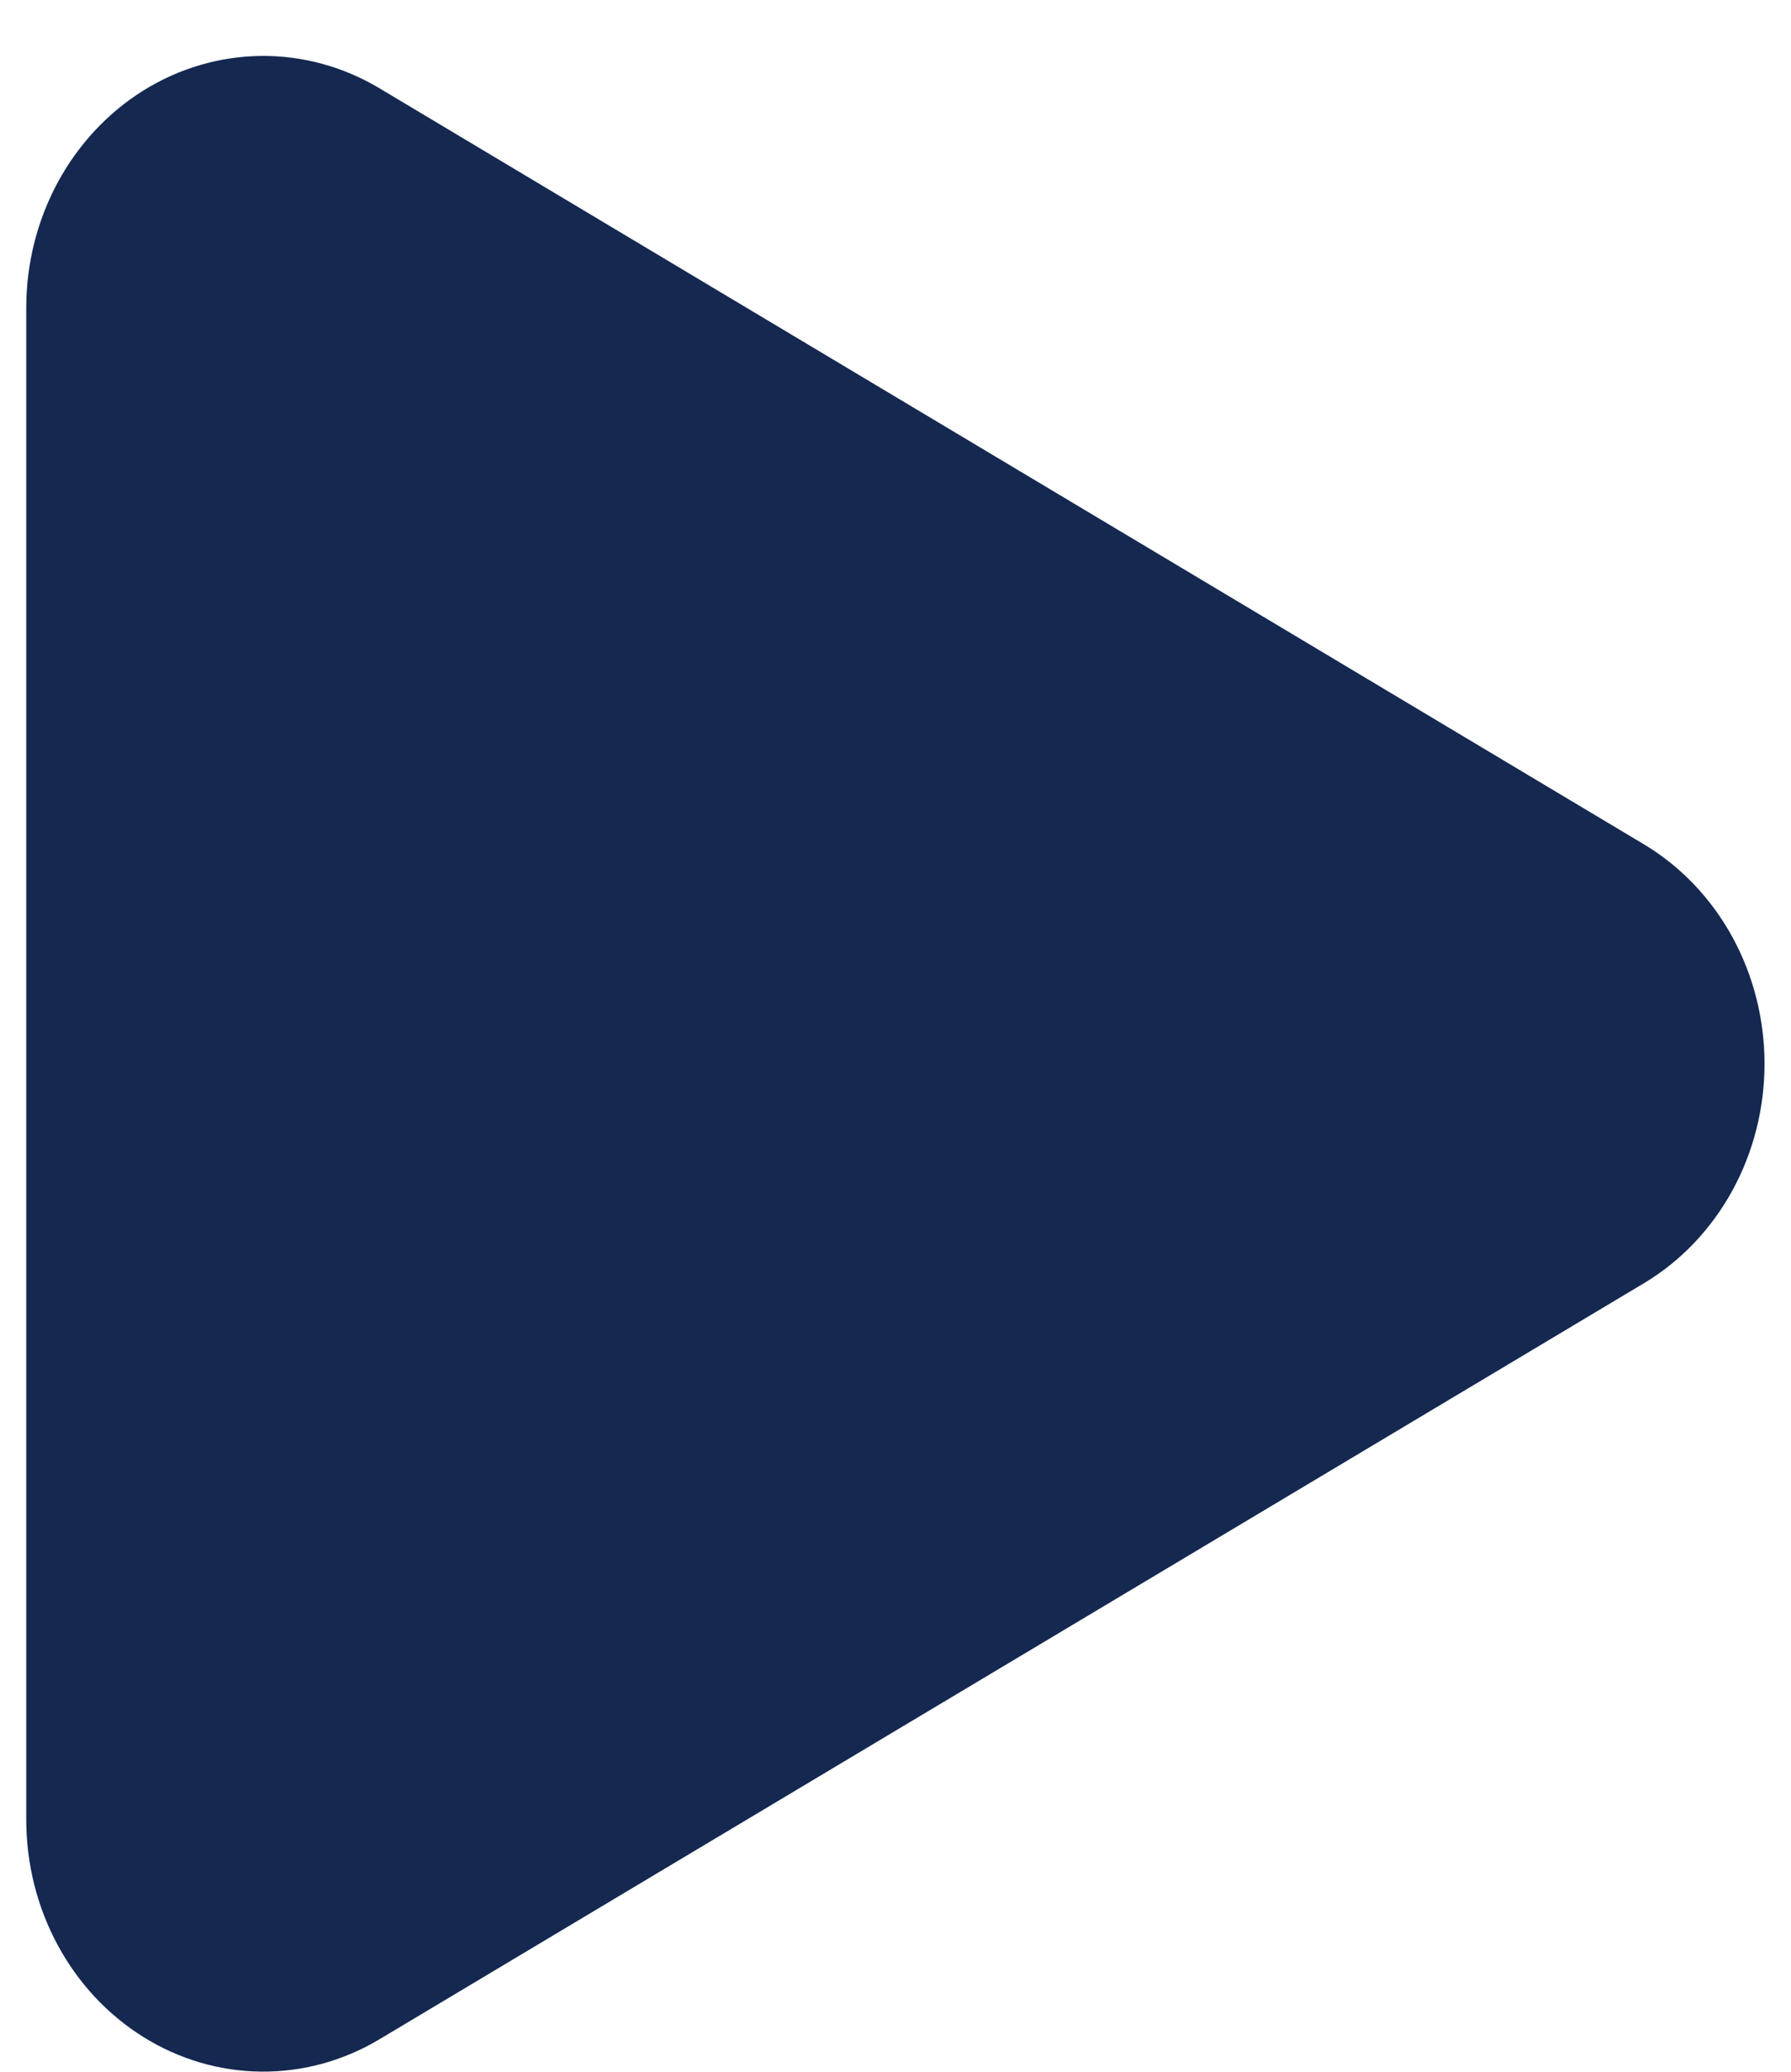 <svg width="32" height="37" viewBox="0 0 32 37" fill="none" xmlns="http://www.w3.org/2000/svg">
<path d="M6.779 1.576C6.135 1.191 5.407 0.992 4.668 0.999C3.929 1.006 3.204 1.218 2.566 1.614C1.928 2.011 1.399 2.578 1.031 3.259C0.663 3.94 0.469 4.712 0.469 5.497V32.497C0.469 33.283 0.662 34.055 1.03 34.736C1.397 35.418 1.927 35.985 2.565 36.382C3.203 36.779 3.928 36.991 4.667 36.998C5.407 37.005 6.135 36.806 6.779 36.421L29.367 22.921C30.023 22.53 30.568 21.96 30.948 21.271C31.327 20.581 31.527 19.797 31.527 18.999C31.527 18.2 31.327 17.416 30.948 16.726C30.568 16.037 30.023 15.467 29.367 15.076L6.779 1.576Z" fill="#142850"/>
</svg>
